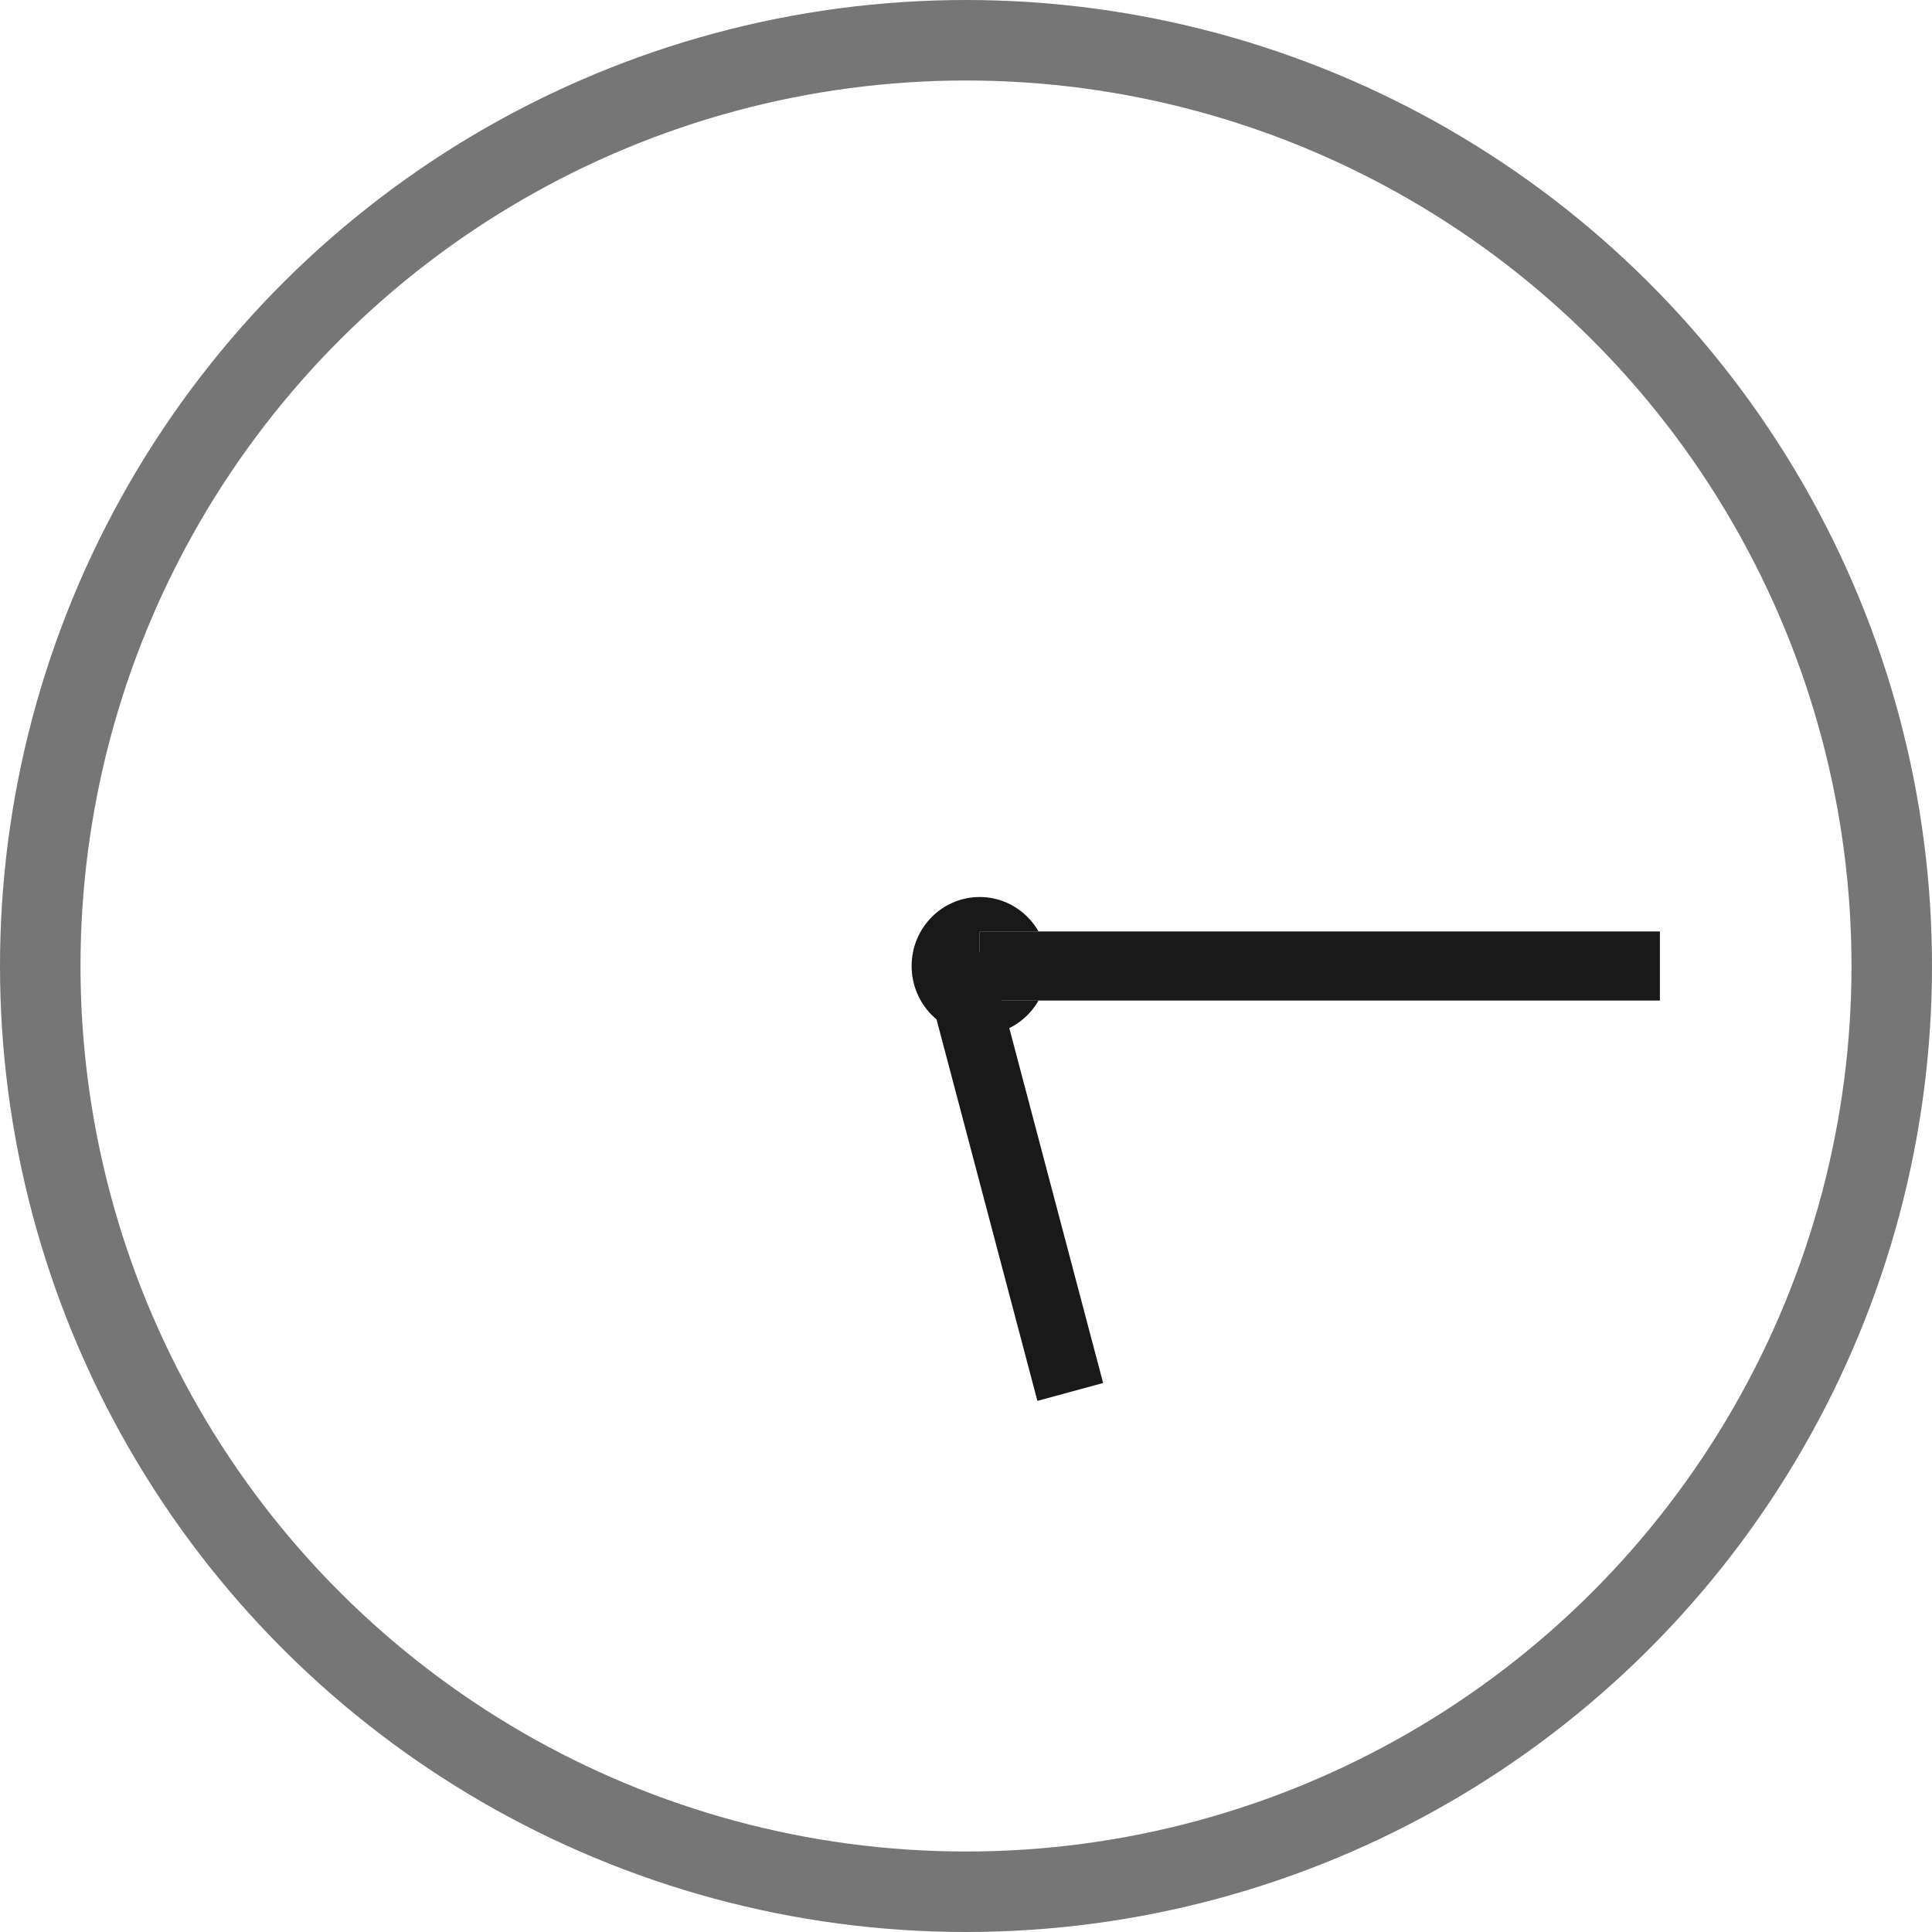 <svg xmlns="http://www.w3.org/2000/svg" width="48" height="48" viewBox="0 0 48 48">
  <g id="icon-clock-03" transform="translate(-480.598 -0.73)">
    <g id="Oval" transform="translate(528.598 0.73) rotate(90)" fill="none" stroke="#767676" stroke-miterlimit="10" stroke-width="2">
      <circle cx="24" cy="24" r="24" stroke="none"/>
      <circle cx="24" cy="24" r="23" fill="none"/>
    </g>
    <ellipse id="Oval-2" data-name="Oval" cx="1.714" cy="1.69" rx="1.714" ry="1.69" transform="translate(506.627 23.016) rotate(90)" fill="#191919"/>
    <g id="Rectangle" transform="translate(521.837 23.873) rotate(90)" fill="#d8d8d8" stroke="#191919" stroke-miterlimit="10" stroke-width="1">
      <rect width="1.714" height="16.901" stroke="none"/>
      <rect x="0.5" y="0.5" width="0.714" height="15.901" fill="none"/>
    </g>
    <g id="Rectangle-2" data-name="Rectangle" transform="matrix(-0.966, 0.259, -0.259, -0.966, 508.044, 35.086)" fill="#d8d8d8" stroke-miterlimit="10">
      <path d="M 0.502 10.637 L 0.538 0.504 L 1.229 0.502 L 1.193 10.634 L 0.502 10.637 Z" stroke="none"/>
      <path d="M 1.731 4.76837158203125e-06 L 1.692 11.132 L -1.668930053710938e-06 11.138 L 0.039 0.006 L 1.731 4.76837158203125e-06 Z" stroke="none" fill="#191919"/>
    </g>
  </g>
</svg>
